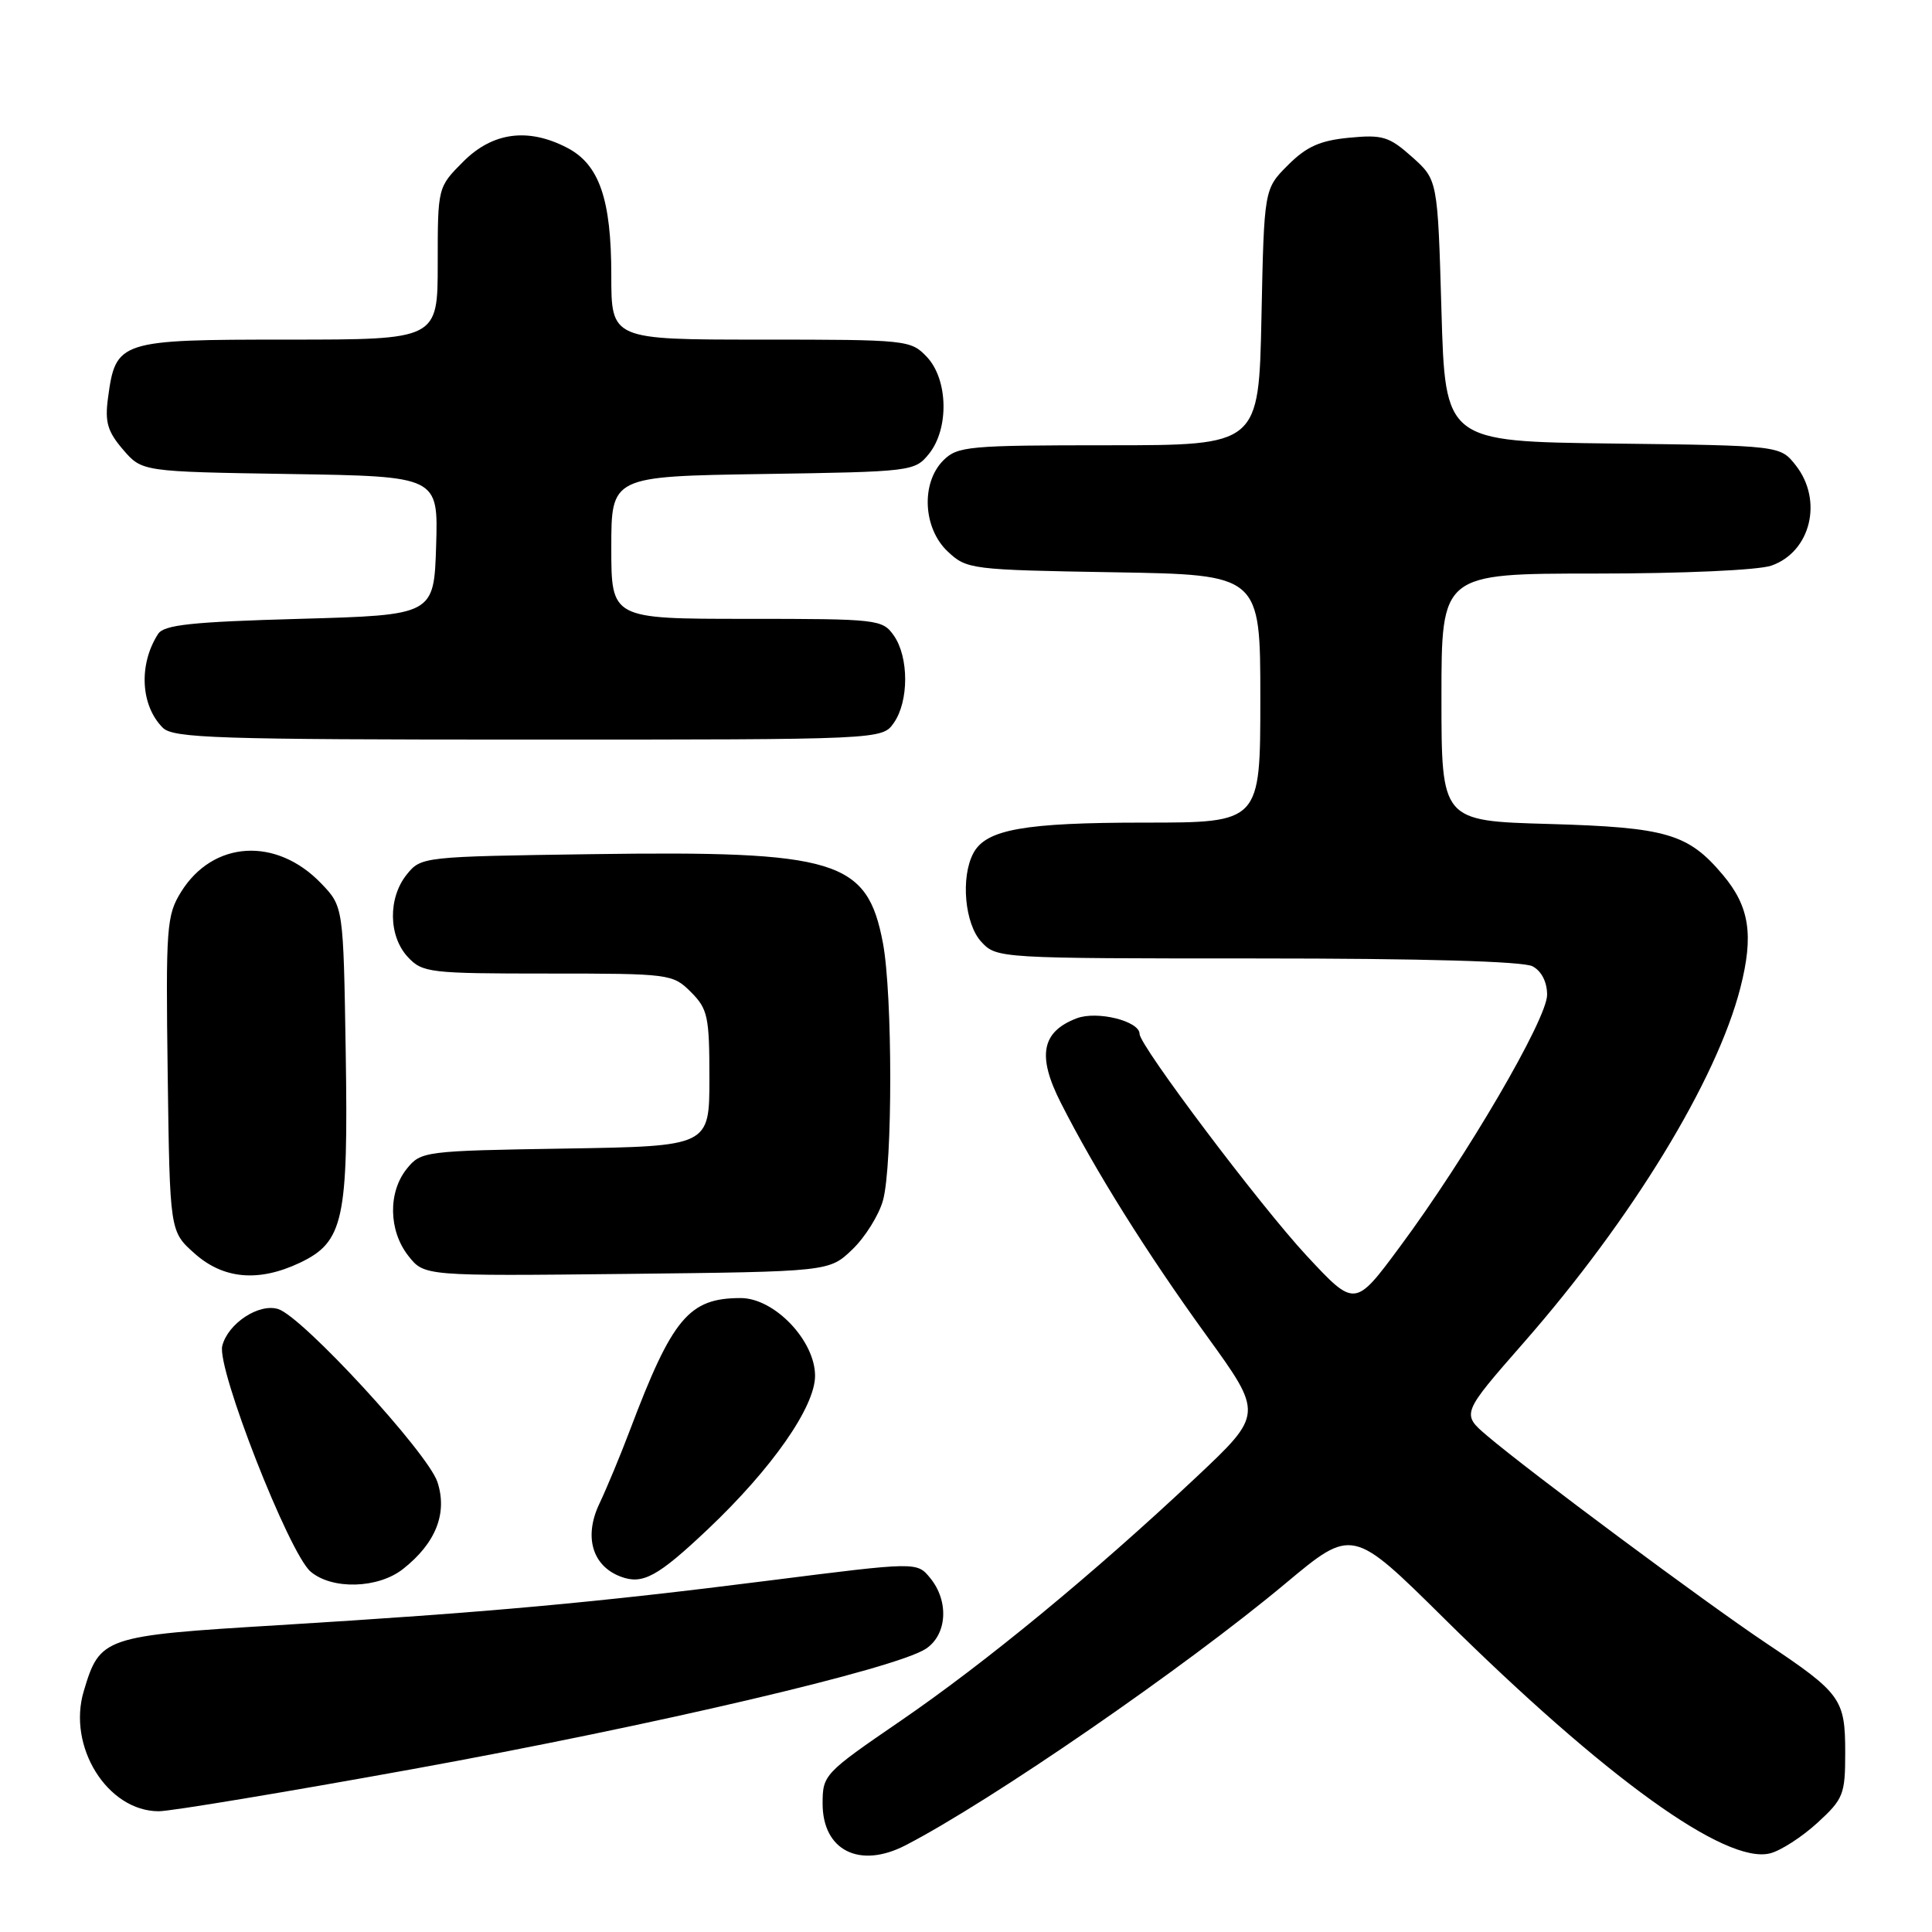 <?xml version="1.0" encoding="UTF-8" standalone="no"?>
<!DOCTYPE svg PUBLIC "-//W3C//DTD SVG 1.1//EN" "http://www.w3.org/Graphics/SVG/1.1/DTD/svg11.dtd" >
<svg xmlns="http://www.w3.org/2000/svg" xmlns:xlink="http://www.w3.org/1999/xlink" version="1.1" viewBox="0 0 256 256">
 <g >
 <path fill="currentColor"
d=" M 119.99 244.51 C 131.36 238.63 157.02 220.94 170.34 209.81 C 179.19 202.42 179.19 202.42 191.36 214.46 C 212.74 235.59 228.65 247.06 234.54 245.58 C 235.95 245.23 238.76 243.41 240.80 241.55 C 244.27 238.37 244.50 237.78 244.50 232.23 C 244.50 225.12 243.96 224.37 234.03 217.73 C 225.94 212.32 202.70 195.04 197.07 190.26 C 193.64 187.34 193.64 187.34 201.89 177.92 C 216.24 161.54 227.46 143.16 230.60 130.92 C 232.40 123.90 231.82 120.13 228.30 115.94 C 223.69 110.46 220.85 109.63 205.25 109.18 C 191.00 108.78 191.00 108.78 191.00 92.39 C 191.00 76.00 191.00 76.00 211.35 76.00 C 222.98 76.00 232.99 75.55 234.71 74.95 C 239.94 73.13 241.60 66.30 237.94 61.65 C 235.88 59.04 235.88 59.04 213.69 58.77 C 191.50 58.50 191.50 58.50 191.00 41.17 C 190.50 23.83 190.50 23.83 187.11 20.80 C 184.07 18.09 183.20 17.82 178.76 18.25 C 174.91 18.62 173.12 19.42 170.66 21.88 C 167.50 25.04 167.50 25.04 167.15 42.02 C 166.80 59.00 166.80 59.00 146.90 59.00 C 128.33 59.00 126.87 59.13 125.00 61.00 C 122.01 63.99 122.30 70.00 125.58 73.08 C 128.10 75.44 128.61 75.51 147.58 75.83 C 167.00 76.15 167.00 76.15 167.00 92.58 C 167.00 109.00 167.00 109.00 151.65 109.00 C 135.70 109.00 130.66 109.90 128.98 113.04 C 127.27 116.24 127.83 122.44 130.04 124.81 C 132.06 126.98 132.37 127.00 166.60 127.00 C 188.49 127.00 201.84 127.38 203.07 128.04 C 204.26 128.67 205.00 130.12 205.00 131.82 C 205.00 135.02 194.33 153.29 185.51 165.18 C 179.53 173.26 179.53 173.26 173.13 166.38 C 166.96 159.74 151.00 138.55 151.00 137.00 C 151.00 135.30 145.39 133.90 142.67 134.93 C 138.01 136.71 137.40 139.89 140.55 146.10 C 145.12 155.12 151.90 165.95 159.85 176.94 C 167.40 187.37 167.40 187.37 158.45 195.79 C 144.85 208.57 130.61 220.30 119.25 228.08 C 109.21 234.96 109.00 235.18 109.00 238.99 C 109.00 245.20 113.90 247.66 119.99 244.51 Z  M 54.71 234.41 C 86.72 228.60 118.65 221.11 122.67 218.48 C 125.50 216.62 125.78 212.17 123.25 209.09 C 121.50 206.95 121.50 206.95 102.00 209.42 C 78.84 212.36 64.63 213.65 36.80 215.35 C 13.69 216.75 13.24 216.91 11.10 224.08 C 8.89 231.43 14.24 240.00 21.04 240.00 C 22.62 240.00 37.78 237.48 54.71 234.41 Z  M 53.39 207.91 C 57.75 204.48 59.32 200.51 57.96 196.37 C 56.68 192.50 40.10 174.48 36.87 173.46 C 34.32 172.65 30.20 175.36 29.45 178.34 C 28.70 181.31 38.30 205.82 41.16 208.25 C 44.01 210.67 50.09 210.50 53.39 207.91 Z  M 93.81 202.62 C 102.28 194.60 108.00 186.42 108.00 182.30 C 108.00 177.63 102.61 172.00 98.15 172.00 C 91.29 172.00 89.09 174.63 83.47 189.50 C 82.22 192.81 80.40 197.18 79.43 199.23 C 77.34 203.60 78.47 207.49 82.24 208.91 C 85.15 210.01 87.14 208.93 93.81 202.62 Z  M 39.72 167.33 C 45.53 164.57 46.16 161.68 45.81 139.46 C 45.50 120.13 45.50 120.13 42.56 117.06 C 36.61 110.86 28.22 111.37 23.99 118.19 C 22.07 121.29 21.96 122.81 22.22 142.33 C 22.50 163.17 22.50 163.17 25.77 166.08 C 29.59 169.50 34.27 169.91 39.72 167.33 Z  M 112.94 165.56 C 114.63 163.94 116.46 161.01 117.00 159.06 C 118.29 154.41 118.28 131.77 116.99 124.94 C 114.90 113.94 110.92 112.72 78.42 113.18 C 56.05 113.50 55.80 113.52 53.91 115.86 C 51.40 118.96 51.46 124.04 54.04 126.81 C 55.98 128.89 56.89 129.00 72.58 129.00 C 88.78 129.00 89.14 129.05 91.55 131.45 C 93.79 133.70 94.00 134.69 94.00 142.89 C 94.00 151.88 94.00 151.88 74.91 152.19 C 56.23 152.49 55.78 152.55 53.91 154.86 C 51.40 157.97 51.48 163.07 54.11 166.41 C 56.22 169.09 56.22 169.09 83.04 168.80 C 109.87 168.50 109.87 168.50 112.94 165.56 Z  M 118.44 95.78 C 120.44 92.92 120.44 87.08 118.44 84.22 C 116.93 82.07 116.35 82.00 98.94 82.00 C 81.00 82.00 81.00 82.00 81.00 72.56 C 81.00 63.12 81.00 63.12 101.09 62.81 C 120.82 62.51 121.21 62.46 123.09 60.14 C 125.77 56.82 125.64 50.31 122.83 47.31 C 120.69 45.05 120.26 45.00 100.83 45.00 C 81.00 45.00 81.00 45.00 81.00 36.47 C 81.00 26.39 79.40 21.77 75.13 19.57 C 69.96 16.89 65.28 17.52 61.40 21.40 C 58.00 24.80 58.00 24.80 58.00 34.90 C 58.00 45.00 58.00 45.00 38.15 45.00 C 15.75 45.00 15.33 45.14 14.31 52.74 C 13.88 55.92 14.25 57.18 16.30 59.57 C 18.82 62.50 18.82 62.50 38.45 62.81 C 58.07 63.12 58.07 63.12 57.79 72.31 C 57.50 81.50 57.50 81.50 39.71 82.00 C 25.39 82.40 21.73 82.79 20.95 84.00 C 18.35 88.03 18.62 93.48 21.57 96.43 C 22.95 97.81 28.76 98.00 70.01 98.00 C 116.89 98.00 116.89 98.00 118.44 95.78 Z "/>
</g>
</svg>